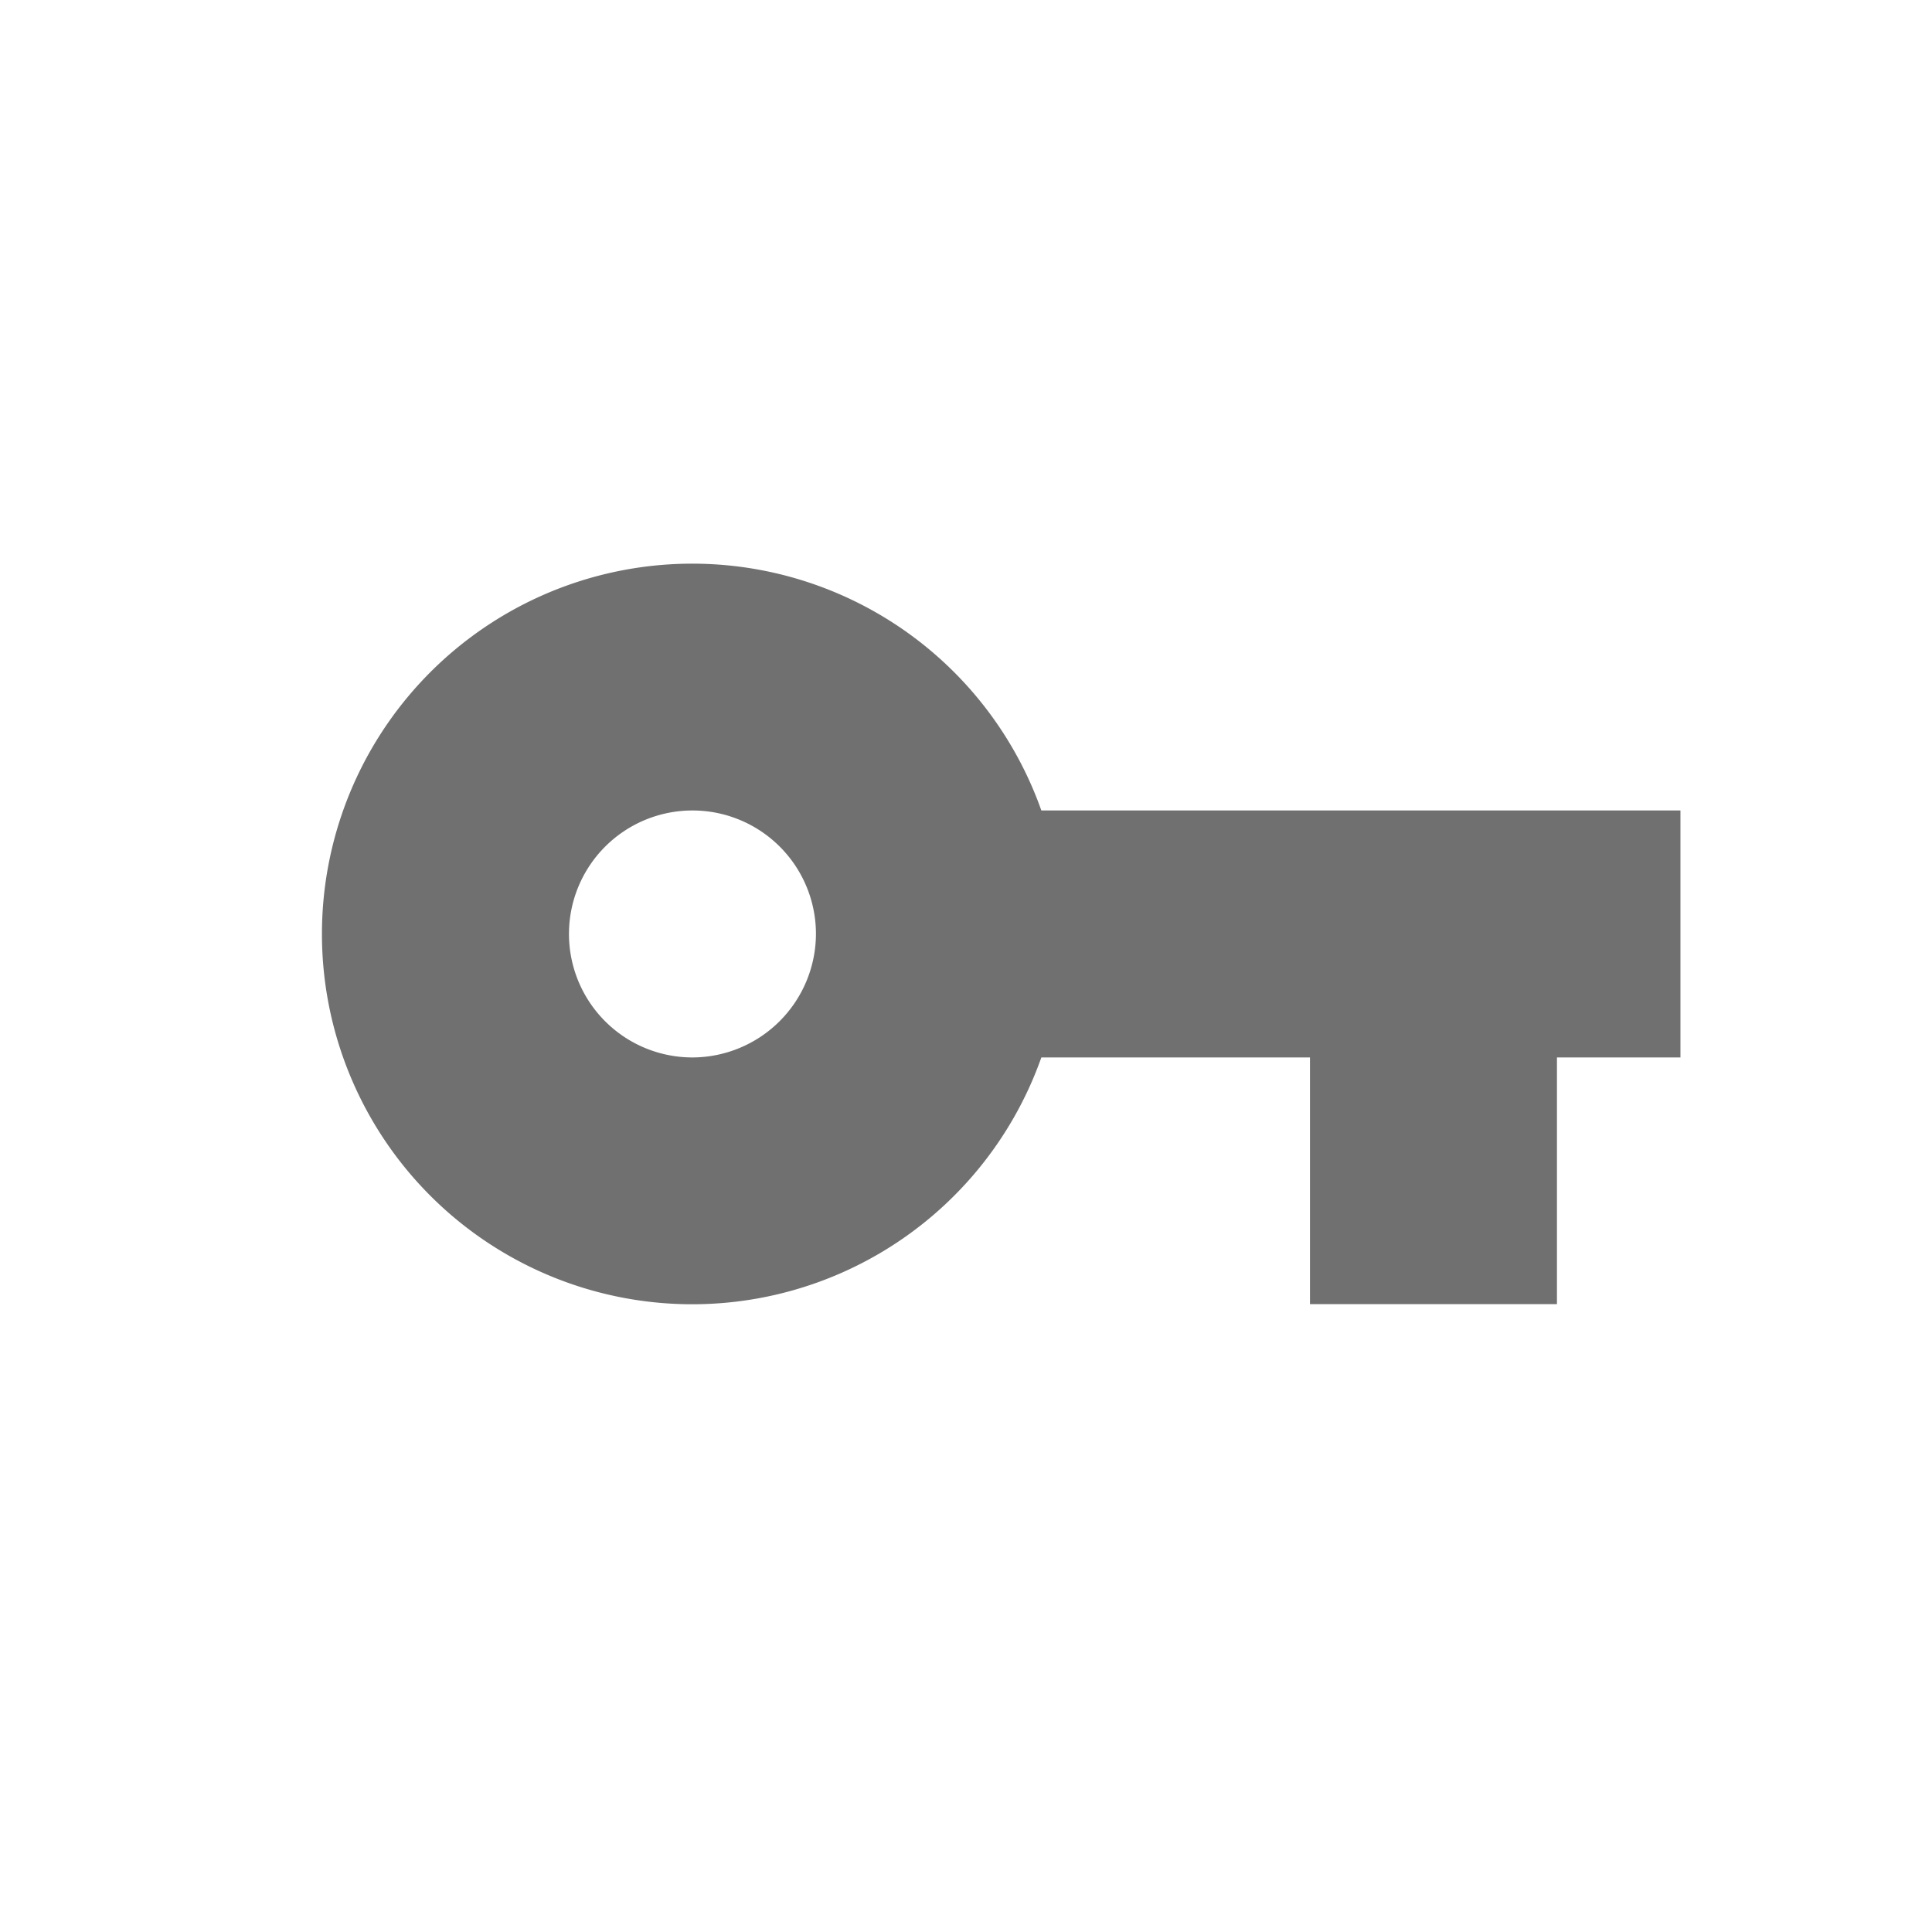 <svg xmlns="http://www.w3.org/2000/svg" width="24" height="24" viewBox="0 0 24 24"><defs><style>.a{fill:none;}.b{fill:#707070;}</style></defs><g transform="translate(-114 -258)"><rect class="a" width="24" height="24" transform="translate(114 258)"/><g transform="translate(117 259)"><path class="b" d="M9.936,9.068a4.6,4.6,0,1,0,0,3.068h3.337V15.2h3.068V12.136h1.534V9.068ZM5.6,12.136A1.534,1.534,0,1,1,7.136,10.6,1.539,1.539,0,0,1,5.6,12.136Z"/></g></g></svg>